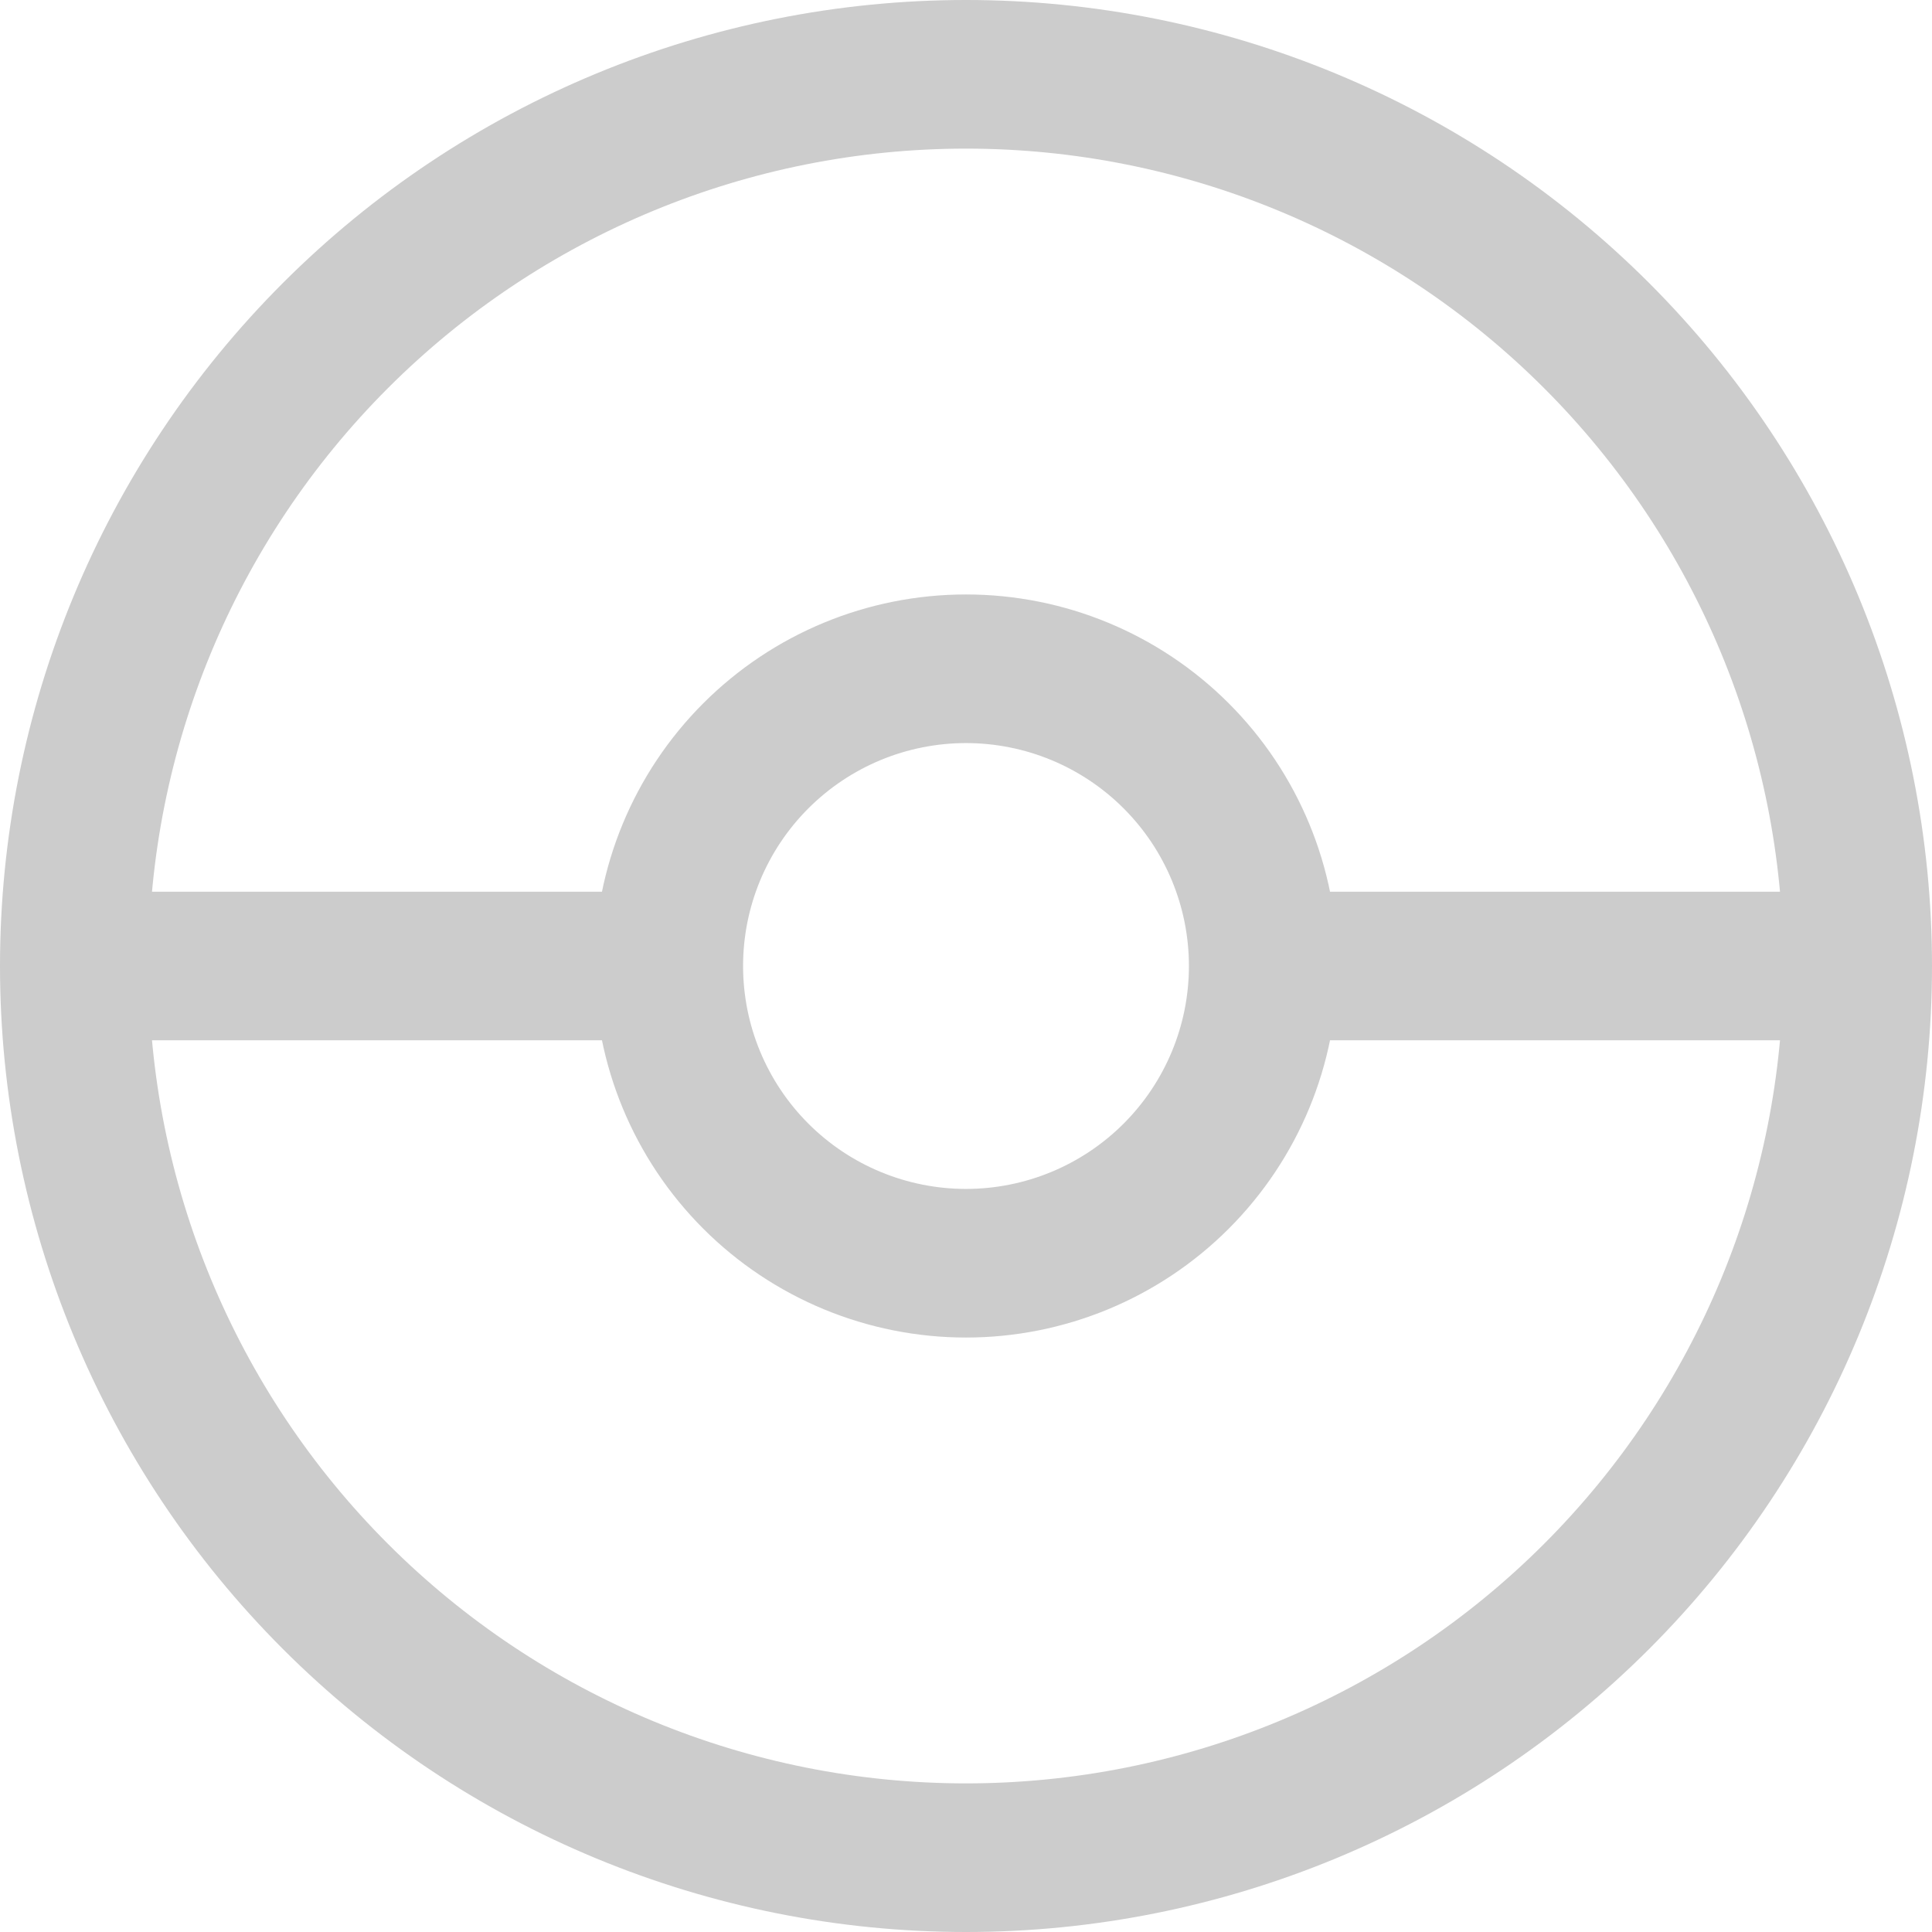 
<svg width="130" height="130" viewBox="0 0 130 130" fill="none" xmlns="http://www.w3.org/2000/svg">
<path d="M5 65C5 80.913 11.321 96.174 22.574 107.426C33.826 118.679 49.087 125 65 125C80.913 125 96.174 118.679 107.426 107.426C118.679 96.174 125 80.913 125 65M5 65C5 49.087 11.321 33.826 22.574 22.574C33.826 11.321 49.087 5 65 5C80.913 5 96.174 11.321 107.426 22.574C118.679 33.826 125 49.087 125 65M5 65H45M125 65H85M45 65C45 70.304 47.107 75.391 50.858 79.142C54.609 82.893 59.696 85 65 85C70.304 85 75.391 82.893 79.142 79.142C82.893 75.391 85 70.304 85 65M45 65C45 59.696 47.107 54.609 50.858 50.858C54.609 47.107 59.696 45 65 45C70.304 45 75.391 47.107 79.142 50.858C82.893 54.609 85 59.696 85 65" stroke="black" stroke-opacity="0.2" stroke-width="10" stroke-linecap="round" stroke-linejoin="round"/>
</svg>
